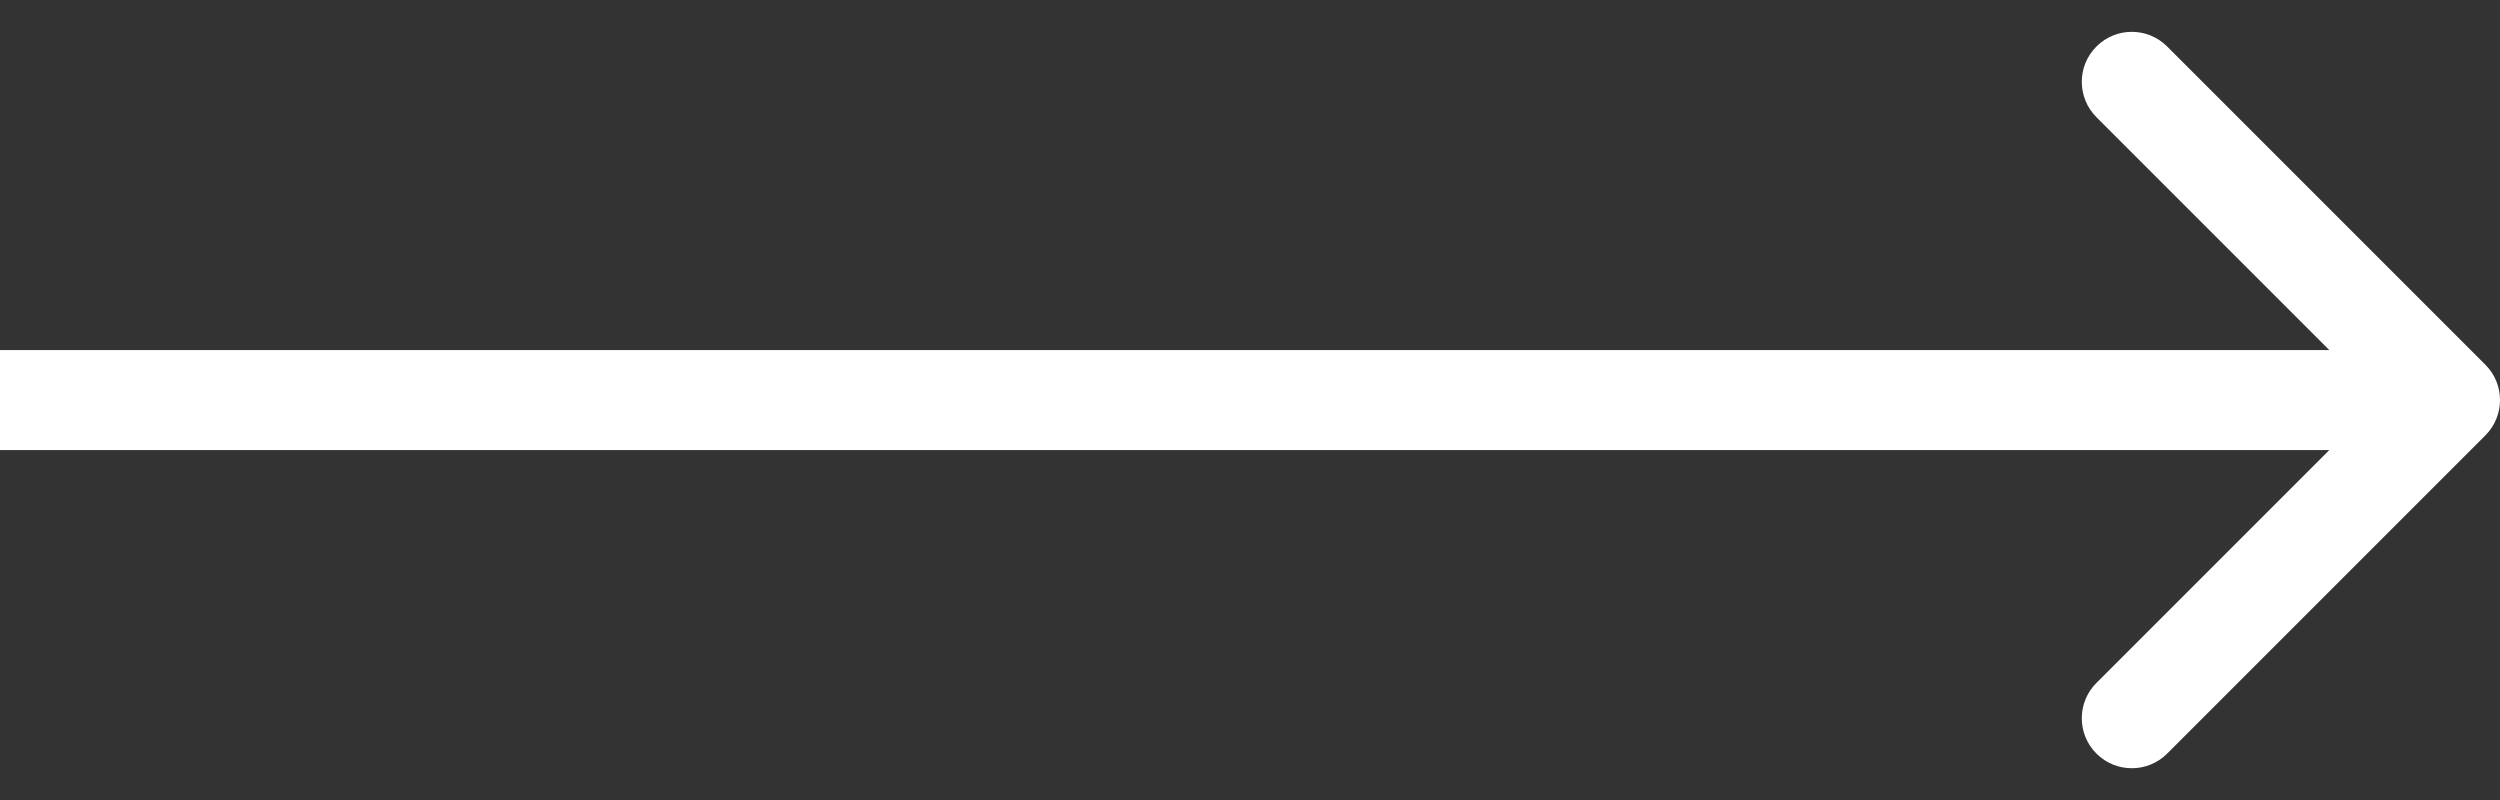 <svg width="50" height="16" viewBox="0 0 50 16" fill="none" xmlns="http://www.w3.org/2000/svg">
<rect x="0" y="0" width="50" height="16" fill="#333333" stroke="none"/>
<path d="M49.707 8.708C50.098 8.317 50.098 7.684 49.707 7.294L43.343 0.93C42.953 0.539 42.319 0.539 41.929 0.93C41.538 1.32 41.538 1.953 41.929 2.344L47.586 8.001L41.929 13.658C41.538 14.048 41.538 14.681 41.929 15.072C42.319 15.462 42.953 15.462 43.343 15.072L49.707 8.708ZM0 9.001H49V7.001H0V9.001Z" fill="white"/>
</svg>
